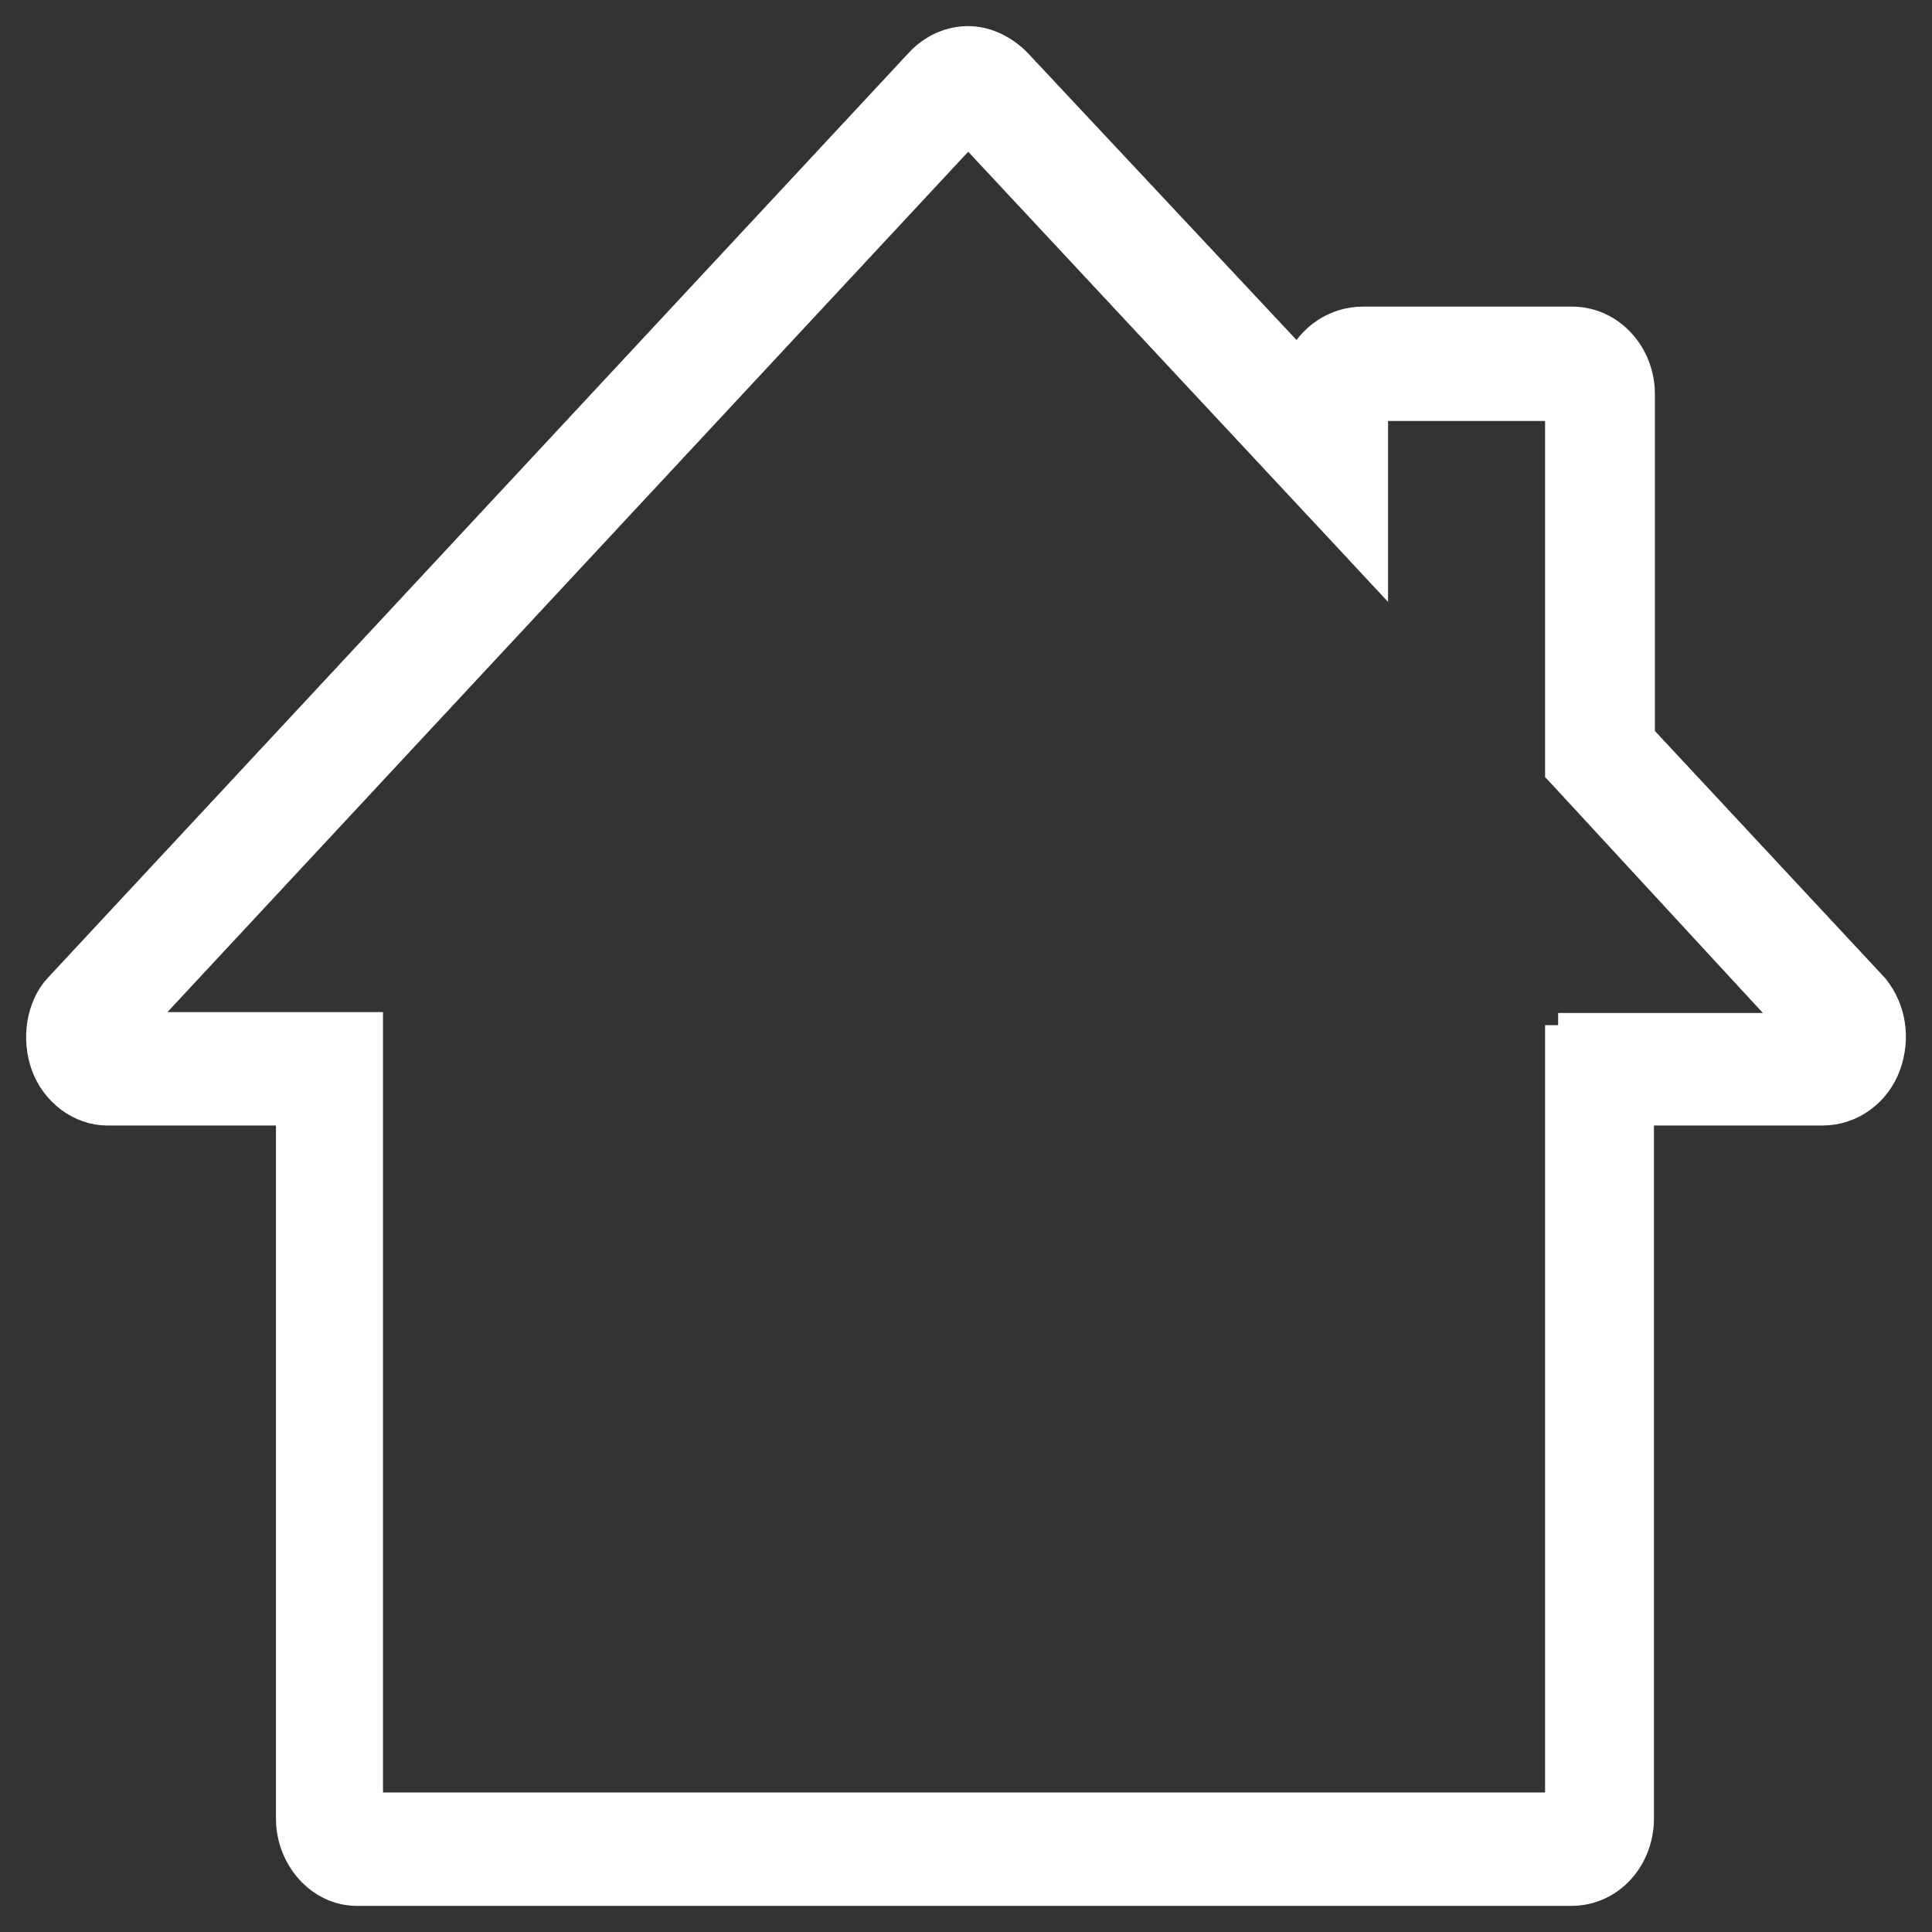 <svg width="37" height="37" viewBox="0 0 37 37" fill="none" xmlns="http://www.w3.org/2000/svg">
<rect x="0" y="0" width="37" height="37" fill="#333333" stroke="none"/>
<g clip-path="url(#clip0_547_679)">
<path d="M30.415 7.447V7.197H30.165H26.139H25.889V7.447V9.533L18.745 1.83L18.561 1.632L18.378 1.83L1.817 19.727L1.428 20.147H2H6.55V35V35.25H6.8H30.165H30.415V35V20.147H35H35.57L35.184 19.728L30.415 14.547V7.447Z" stroke="white" stroke-width="0.5"/>
<path d="M35.92 18.904L35.914 18.896L35.908 18.89L31.443 14.097V7.545C31.443 6.777 30.858 6.122 30.108 6.122H26.101C25.568 6.122 25.094 6.441 24.874 6.924L19.494 1.179L19.494 1.179L19.488 1.173C19.243 0.928 18.903 0.75 18.541 0.75C18.188 0.75 17.843 0.904 17.588 1.18C17.588 1.18 17.588 1.18 17.588 1.18L1.106 18.889C1.105 18.889 1.105 18.889 1.105 18.889C0.751 19.266 0.659 19.894 0.843 20.405C1.032 20.93 1.521 21.305 2.058 21.305H5.535V34.828C5.535 35.59 6.114 36.25 6.835 36.25H30.09C30.861 36.25 31.425 35.592 31.425 34.828V21.305H34.903C35.47 21.305 35.962 20.935 36.153 20.405C36.338 19.891 36.258 19.326 35.92 18.904ZM30.09 19.65V19.883H29.84V19.9V20.15V34.578H7.085V19.883V19.633H6.835H2.632L18.542 2.539L25.901 10.428L26.333 10.892V10.258V7.812H29.84V14.685V14.783L29.907 14.854L34.332 19.65H30.09Z" fill="white" stroke="white" stroke-width="0.5"/>
</g>
<defs>
<clipPath id="clip0_547_679">
<rect width="37" height="37" fill="white"/>
</clipPath>
</defs>
</svg>
